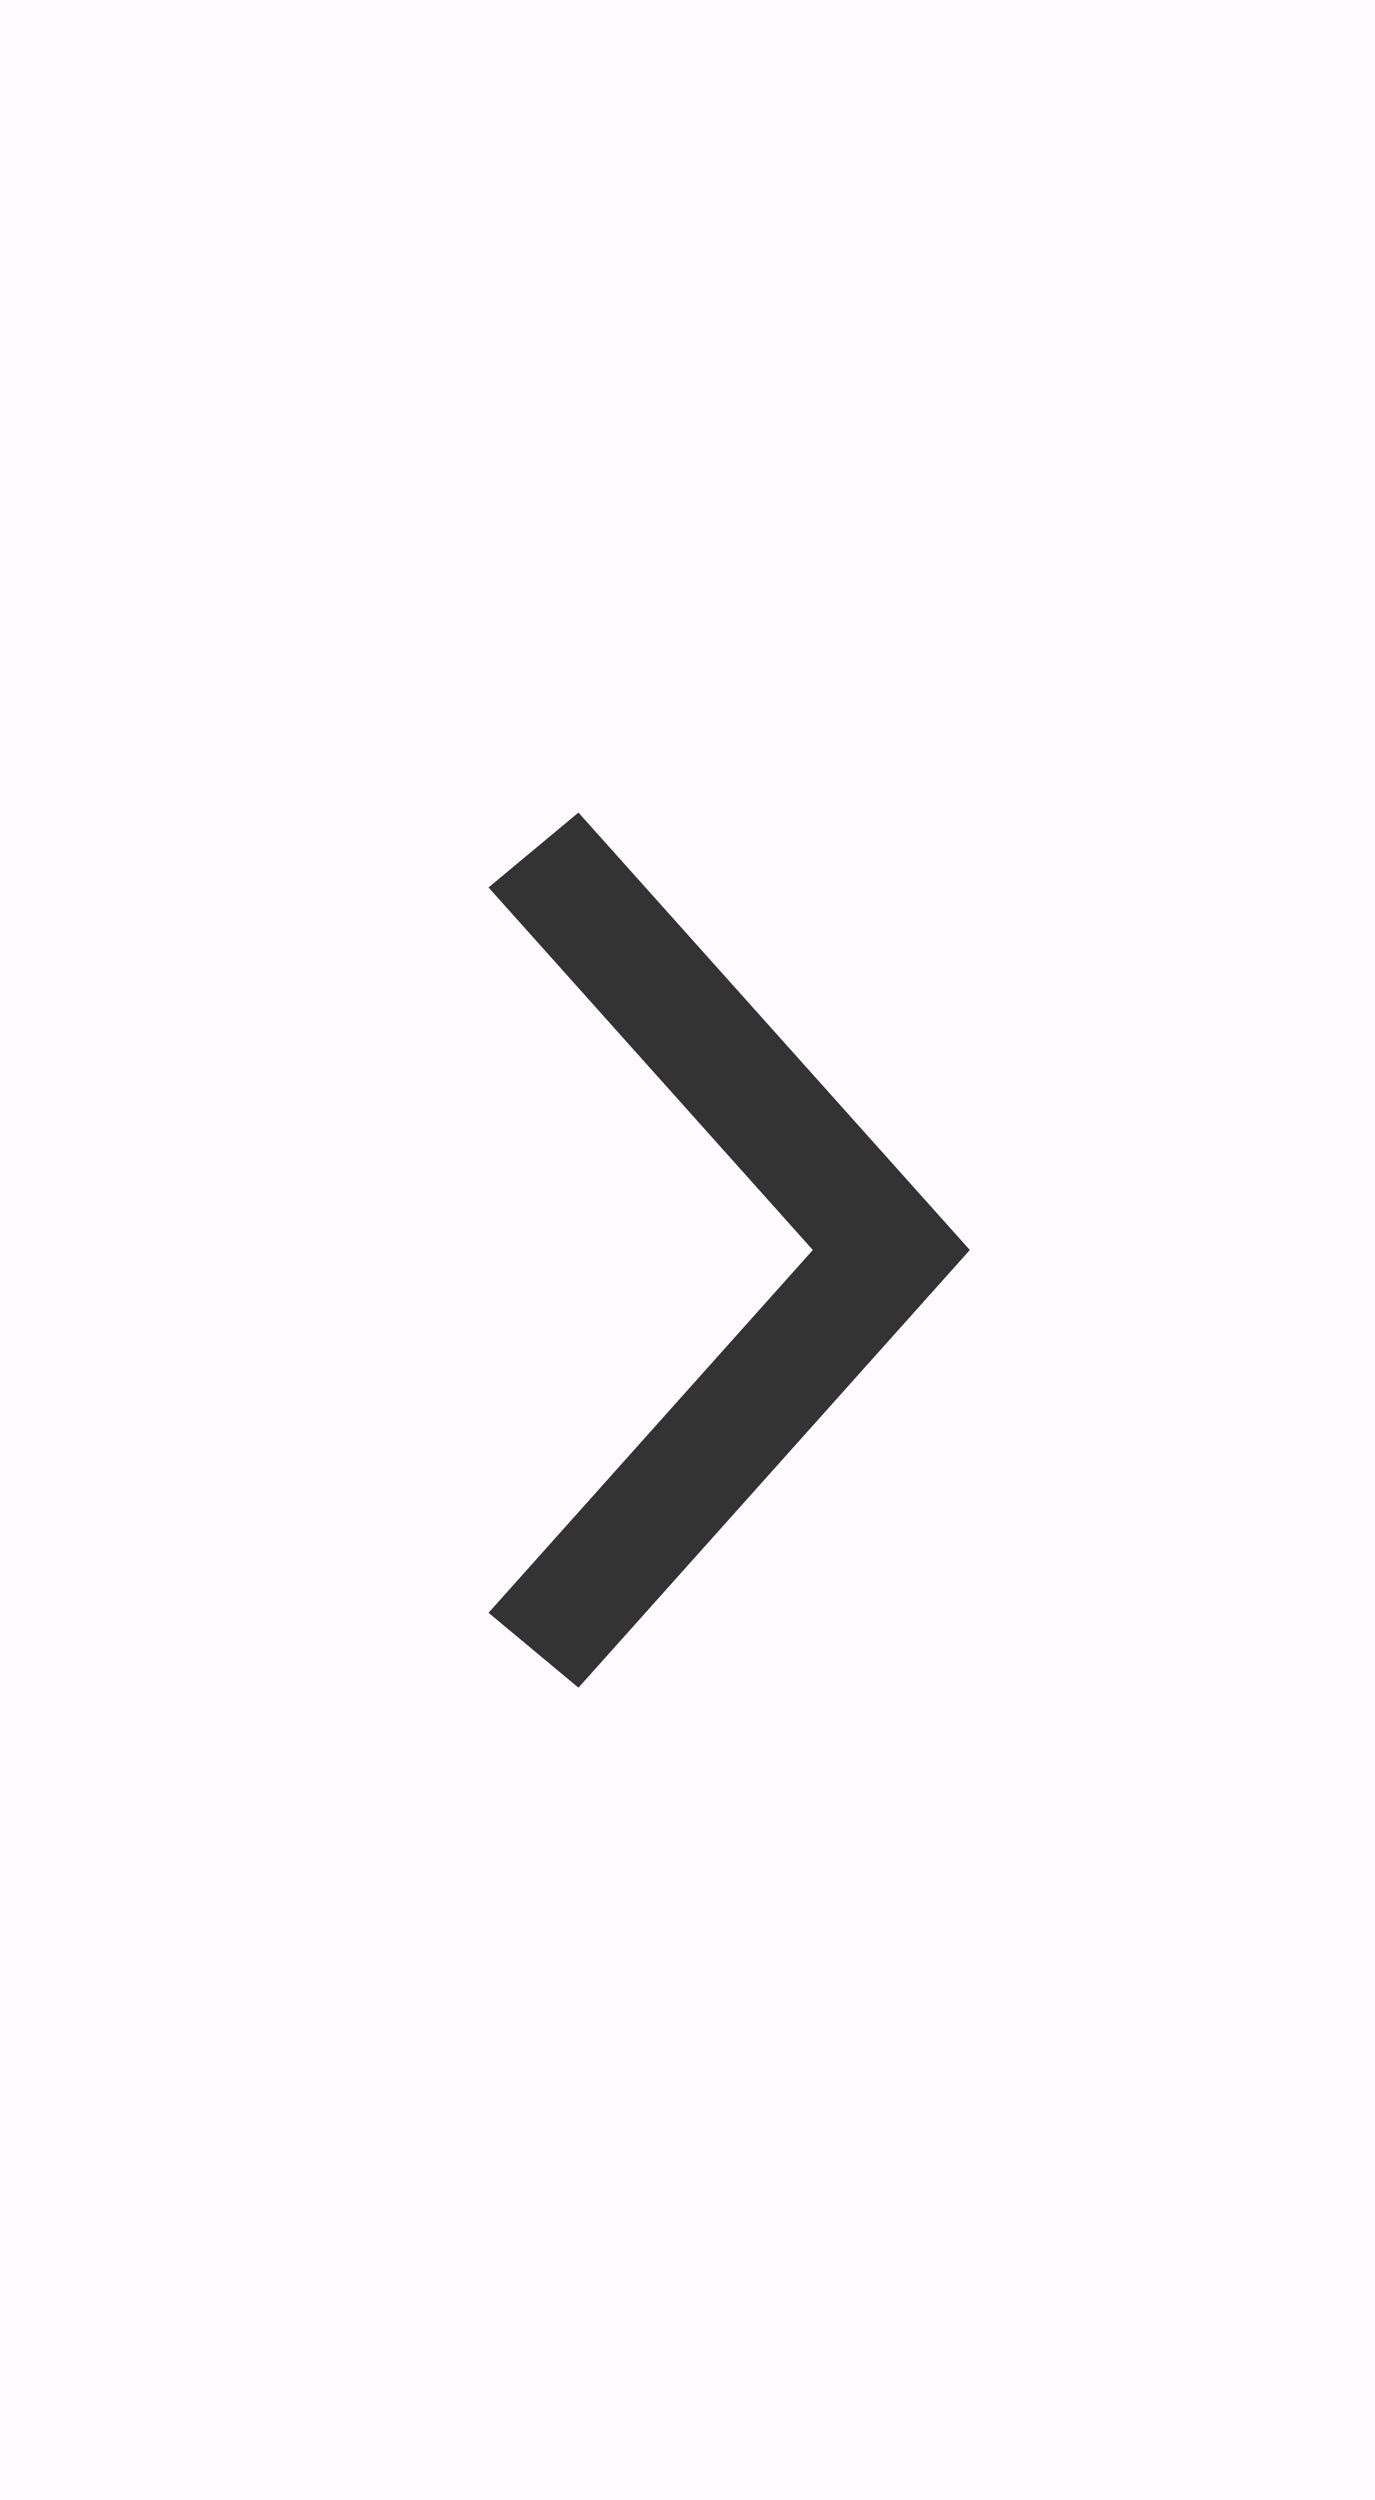 <?xml version="1.0" encoding="utf-8"?>
<!-- Generator: Adobe Illustrator 15.0.0, SVG Export Plug-In . SVG Version: 6.00 Build 0)  -->
<!DOCTYPE svg PUBLIC "-//W3C//DTD SVG 1.1//EN" "http://www.w3.org/Graphics/SVG/1.1/DTD/svg11.dtd">
<svg version="1.1" id="Calque_1" xmlns:x="http://ns.adobe.com/Extensibility/1.0/" xmlns:i="http://ns.adobe.com/AdobeIllustrator/10.0/" xmlns:graph="http://ns.adobe.com/Graphs/1.0/"
	 xmlns="http://www.w3.org/2000/svg" xmlns:xlink="http://www.w3.org/1999/xlink" x="0px" y="0px" width="33px" height="60px"
	 viewBox="0 0 33 60" enable-background="new 0 0 33 60" xml:space="preserve">
<rect x="0" y="0" width="33" height="60" fill="#333333" stroke="none"/>
<g>
	<path fill="#FFFBFF" d="M33,60V0H0v30v30H33z M11.725,21.297l2.158-1.797l9.393,10.497L13.883,40.5l-2.158-1.797l7.783-8.706
		L11.725,21.297z"/>
</g>
</svg>
